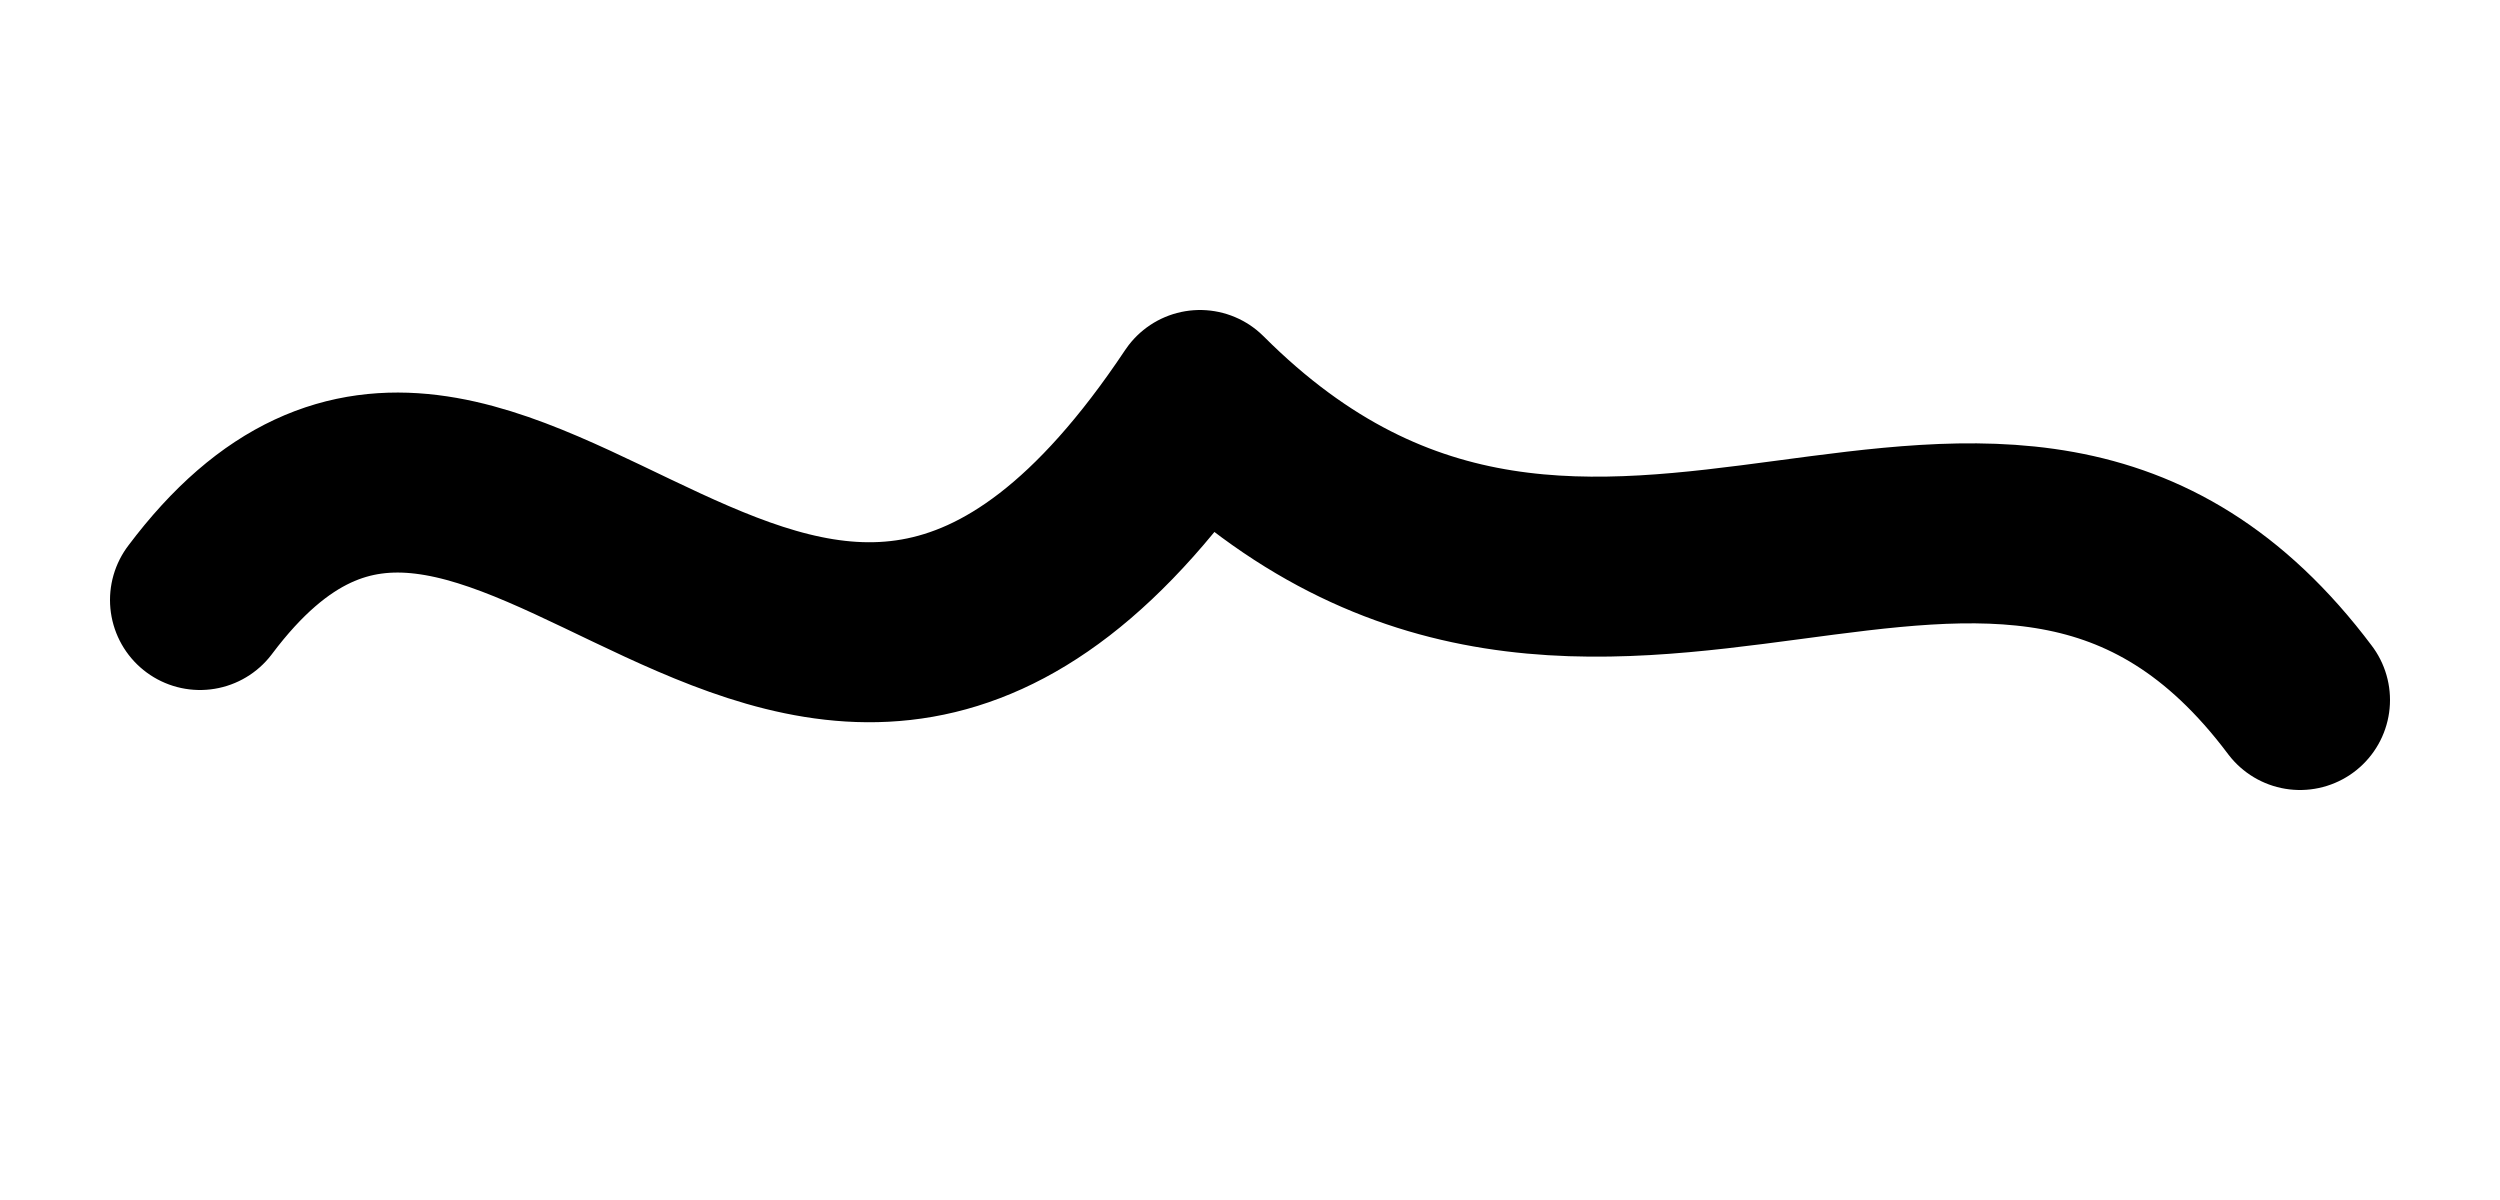 <?xml version="1.0" encoding="UTF-8" standalone="no"?>
<svg xmlns="http://www.w3.org/2000/svg" width="250" height="120" viewBox="0 0 250 120">
  <path d="M20,60 C50,20 80,100 120,40 C160,80 200,30 230,70" 
        stroke="black" 
        stroke-width="18" 
        fill="none" 
        stroke-linecap="round" 
        stroke-linejoin="round"/>
</svg>
